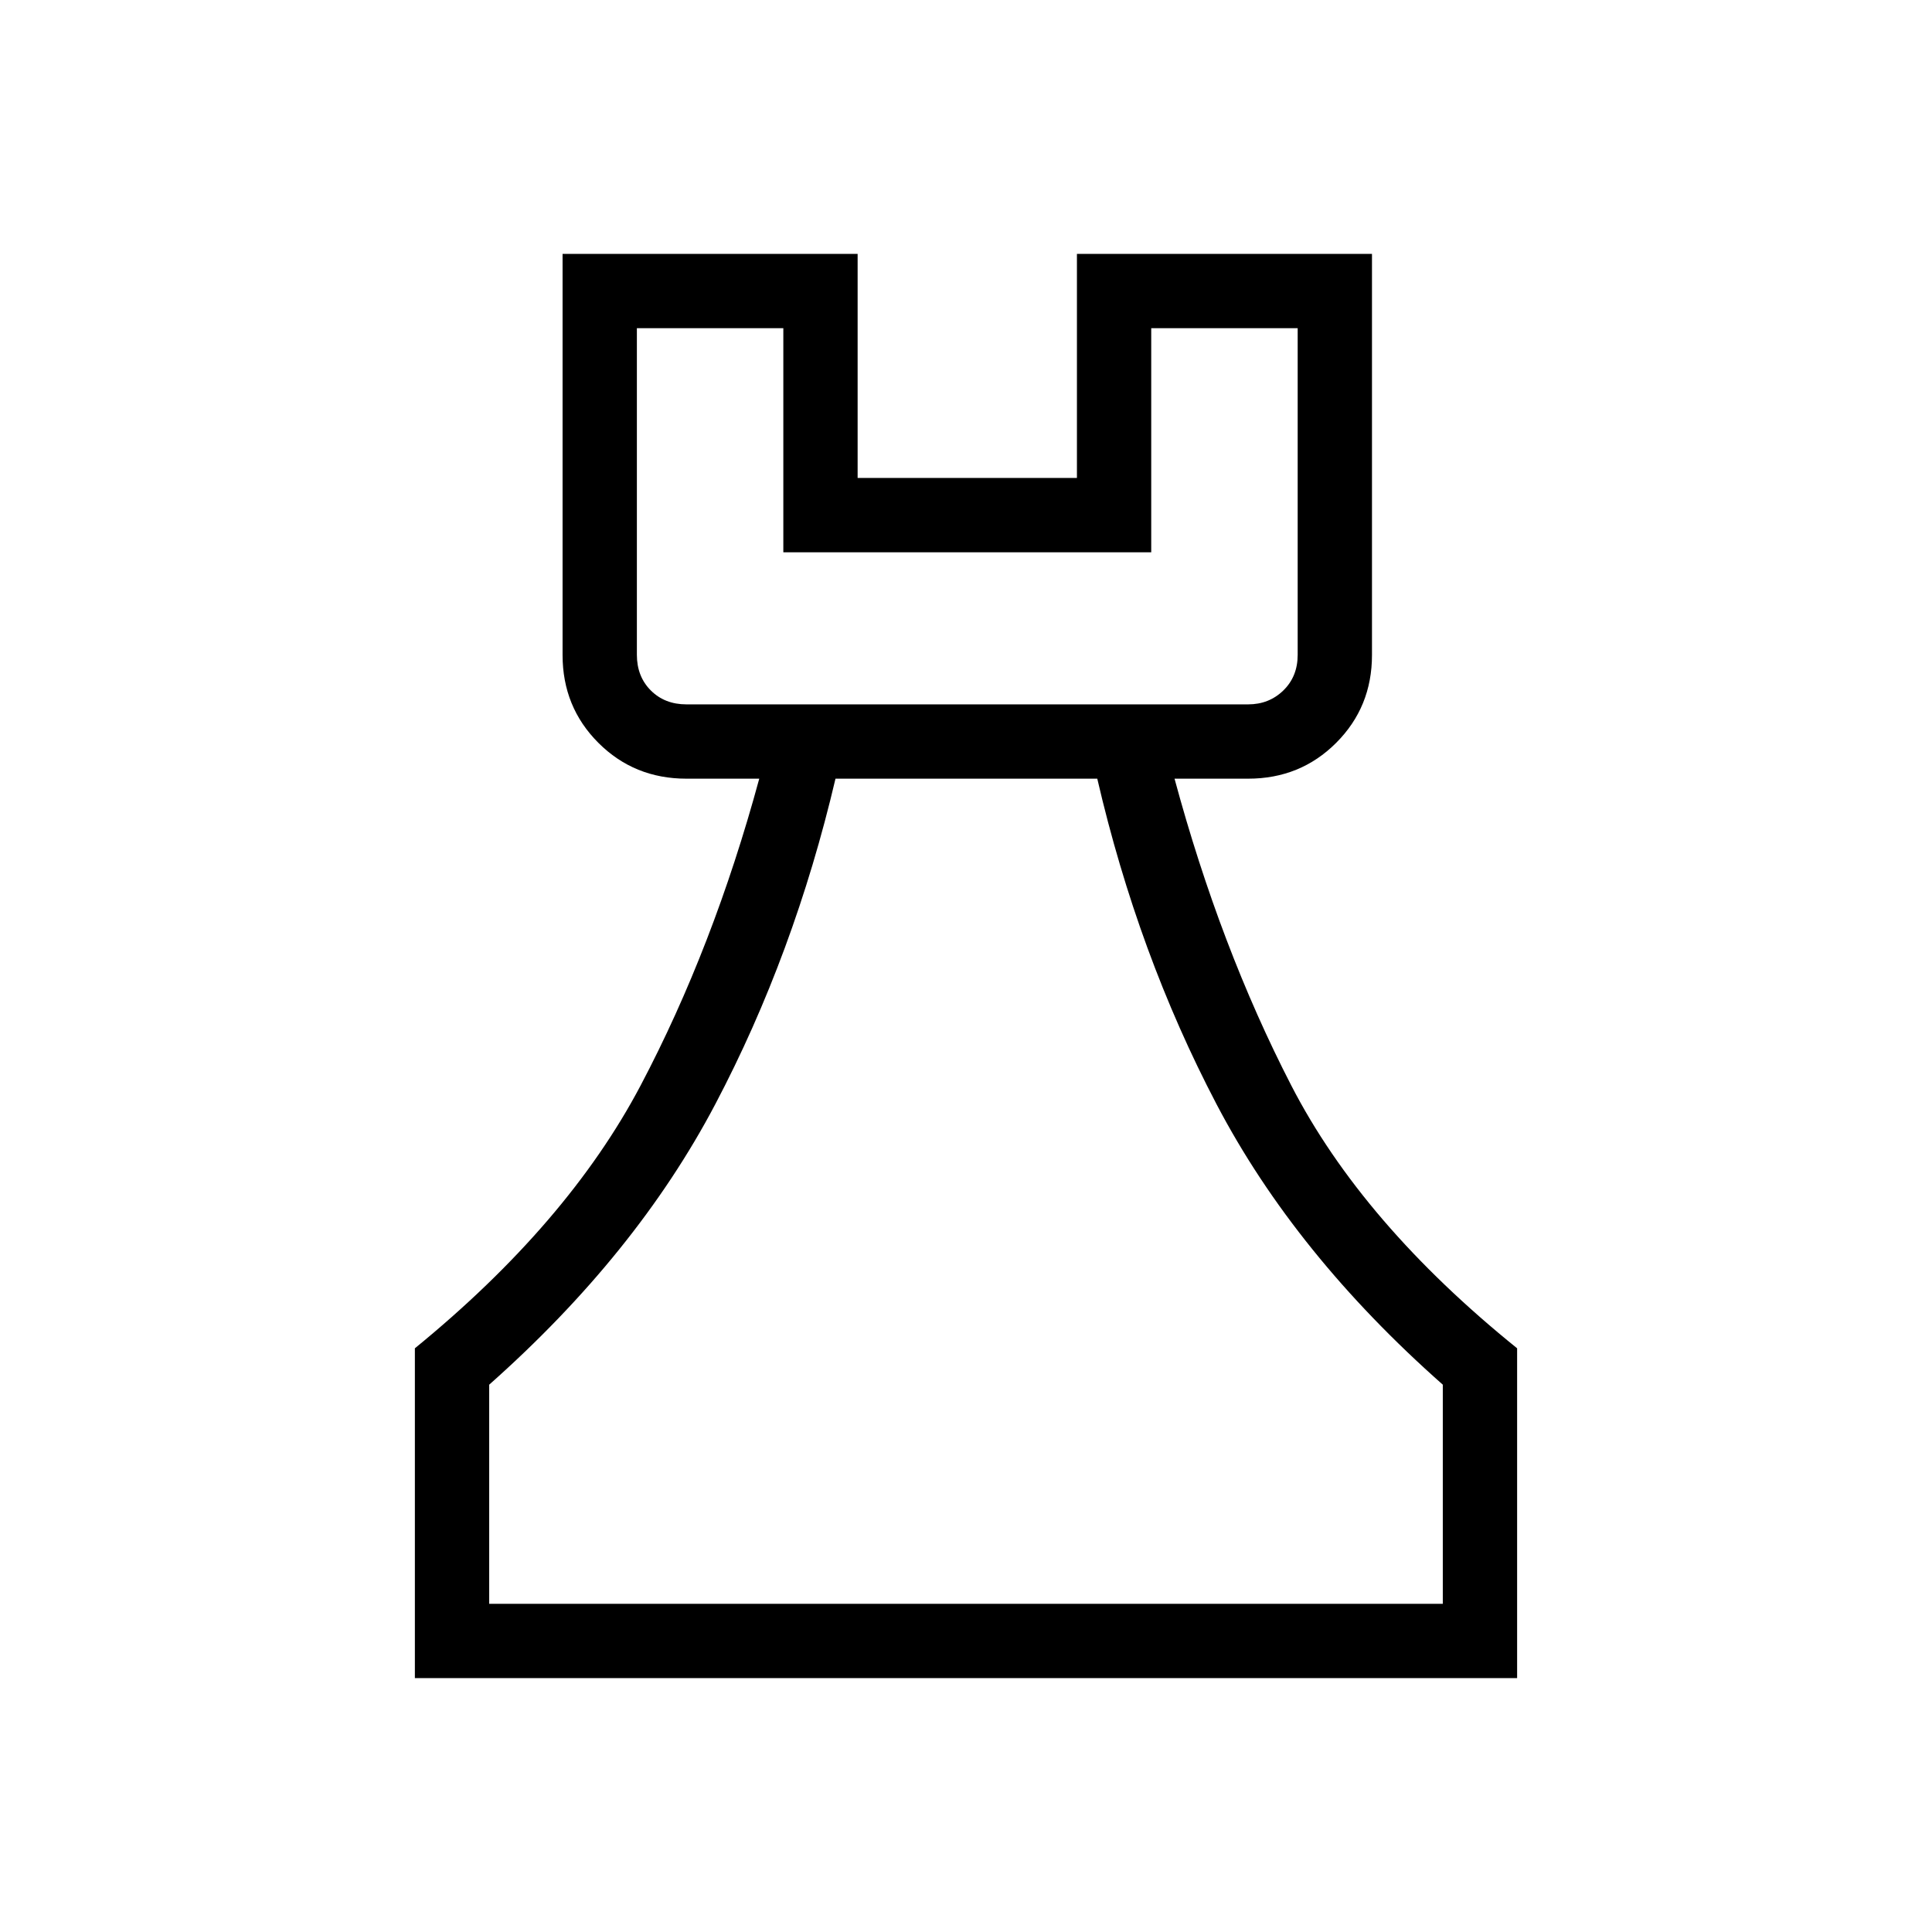<svg xmlns="http://www.w3.org/2000/svg" height="24" viewBox="0 -960 960 960" width="24"><path d="M206.15-126.15v-163.89q76.04-62.08 112.2-130.65 36.15-68.58 58.92-152.39h-36.19q-25.94 0-43.74-17.8t-17.8-43.63v-199.34h146.61v111.35h108.97v-111.35h146.61v199.34q0 25.83-17.8 43.63-17.8 17.8-43.74 17.8h-36.57q22.65 83.81 57.98 152.39 35.32 68.57 112.25 130.65v163.89h-547.7Zm36.93-36.93h473.84v-108.88q-73.38-64.85-112.42-139.35-39.04-74.5-59.27-161.77H415.15q-20.5 87.27-59.74 161.78-39.25 74.52-112.33 139.34v108.88Zm98-446.92h279.11q10.39 0 17.5-6.92 7.12-6.93 7.12-17.7v-162.3h-72.77v111.34H389.23v-111.34h-72.77v162.3q0 10.77 6.92 17.7 6.93 6.92 17.7 6.92ZM480-163.08ZM341.08-610H316.46 644.81 341.08Z"/></svg>